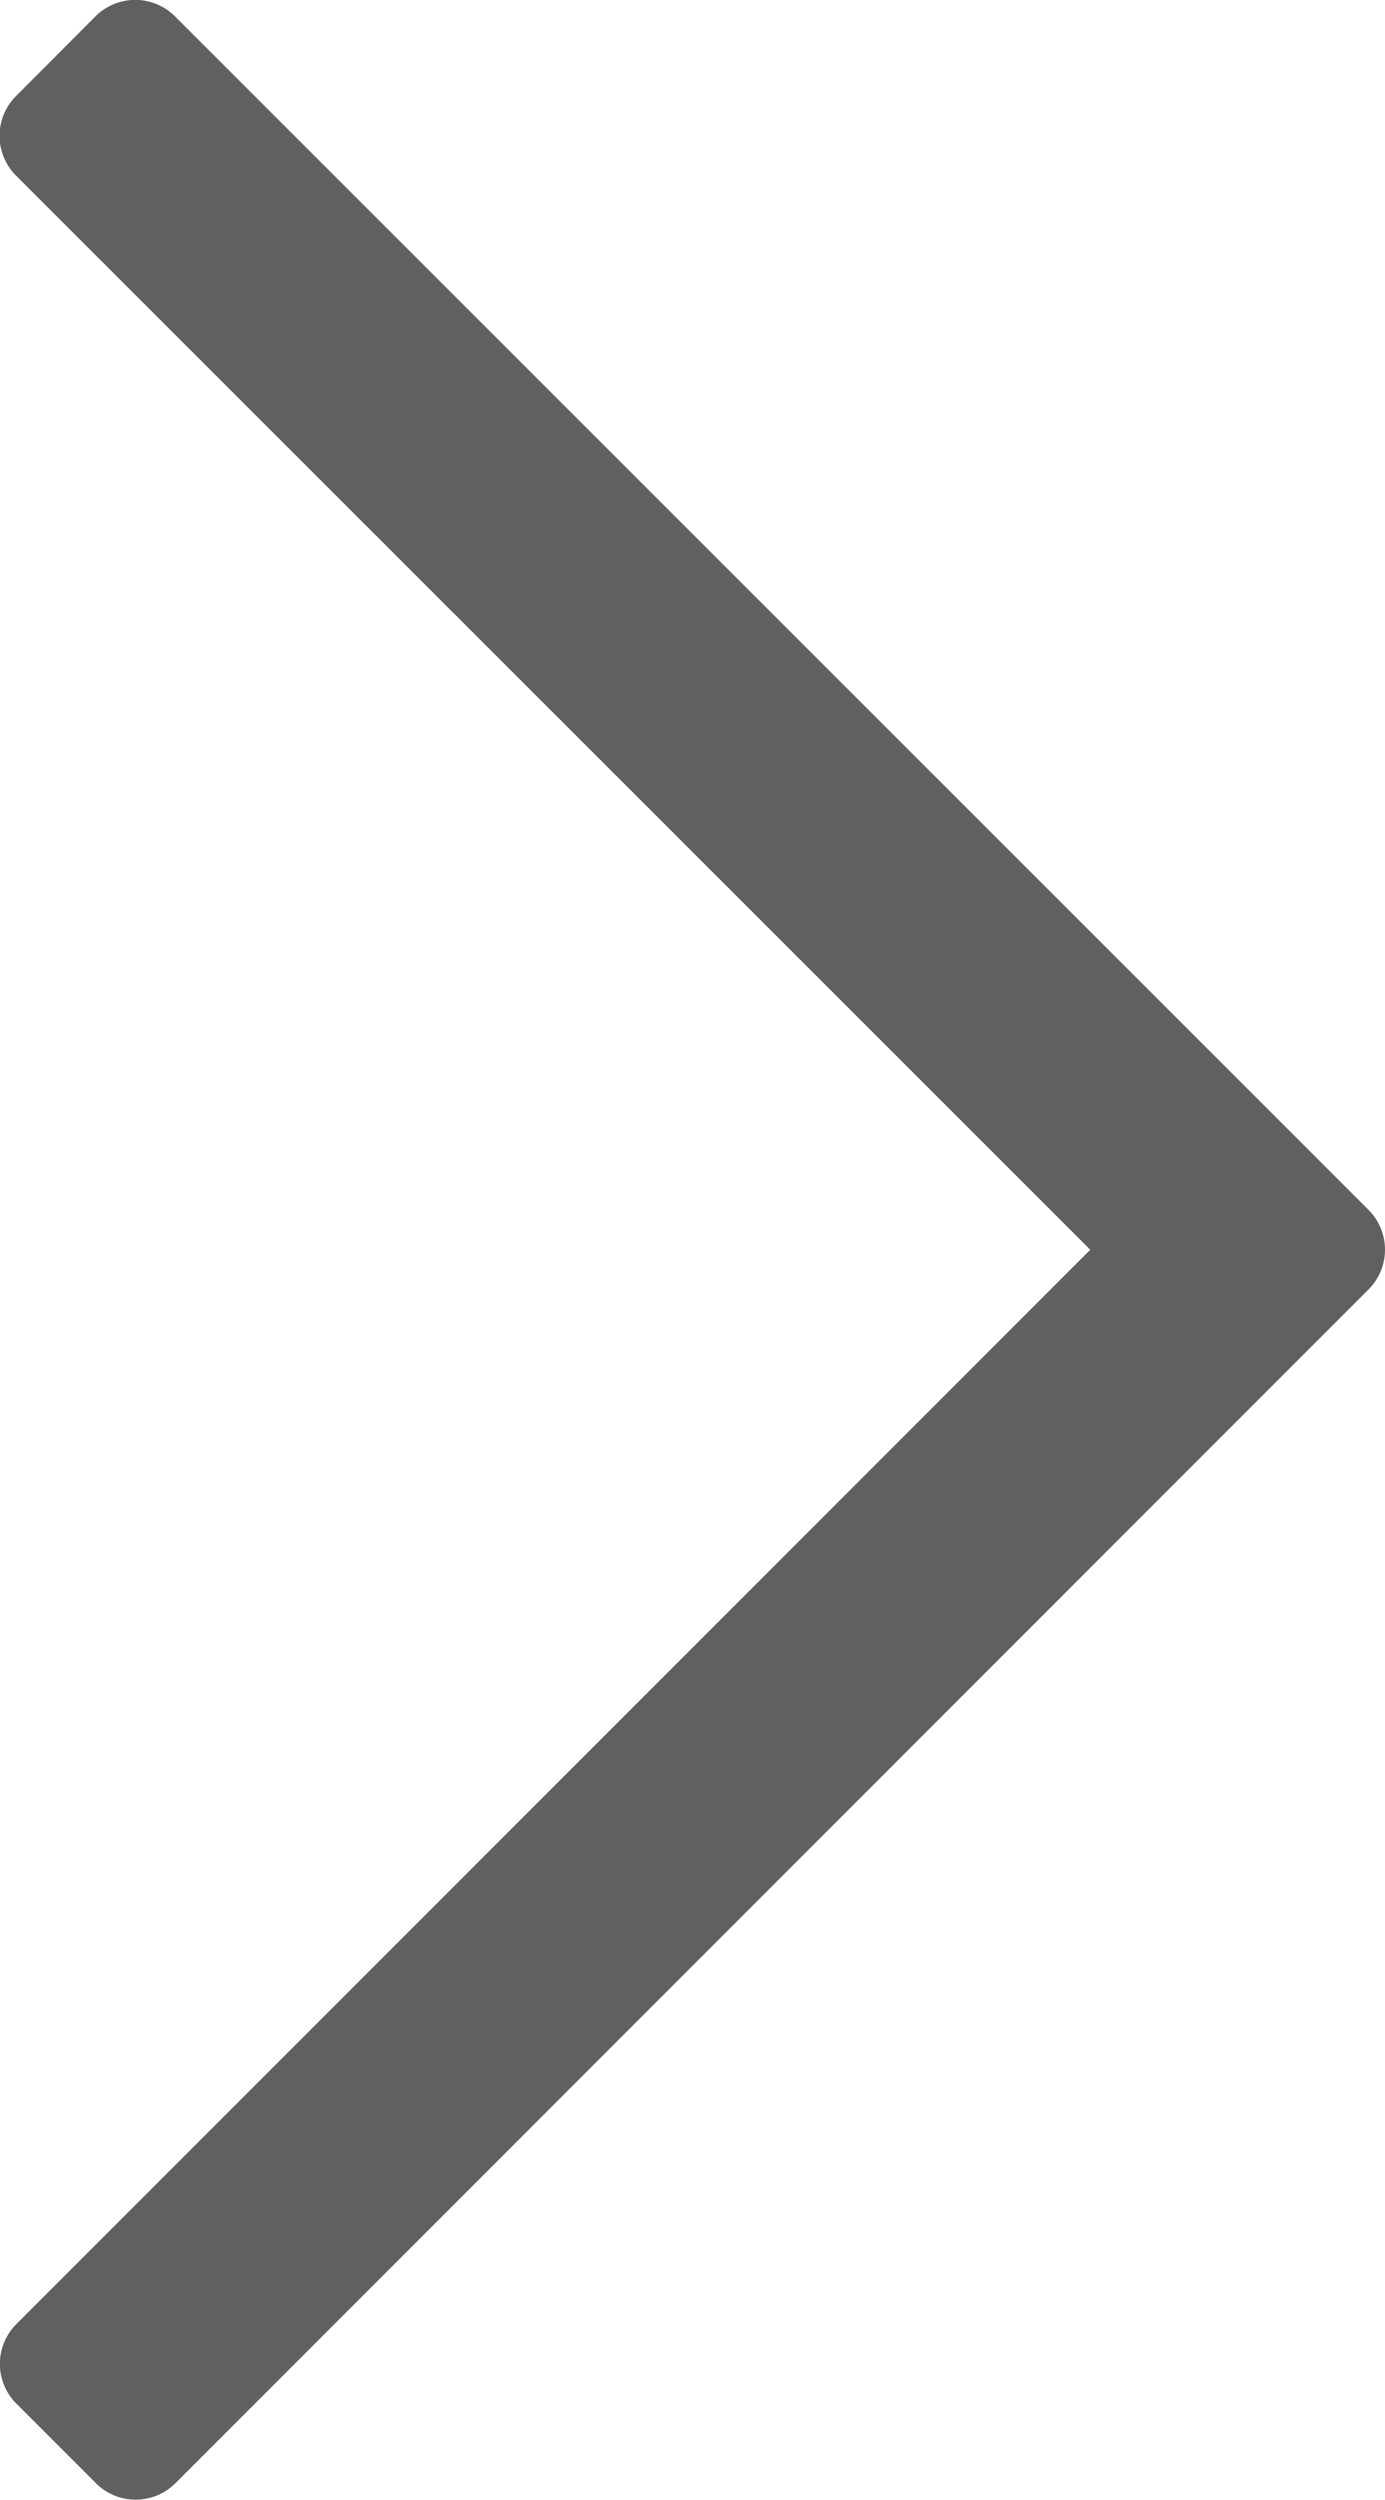 <svg xmlns="http://www.w3.org/2000/svg" width="6.156" height="11.107" viewBox="0 0 6.156 11.107">
  <g id="Layer_9" transform="translate(-6.922 -4.447)">
    <path id="Path_54263" data-name="Path 54263" d="M13.005,9.823l-.353-.353L7.7,4.52a.25.25,0,0,0-.354,0l-.353.354a.25.25,0,0,0,0,.353L11.768,10,6.995,14.773a.25.25,0,0,0,0,.354l.353.353a.25.25,0,0,0,.354,0L12.281,10.9l.724-.724A.25.25,0,0,0,13.005,9.823Z" fill="#606060"/>
  </g>
</svg>
